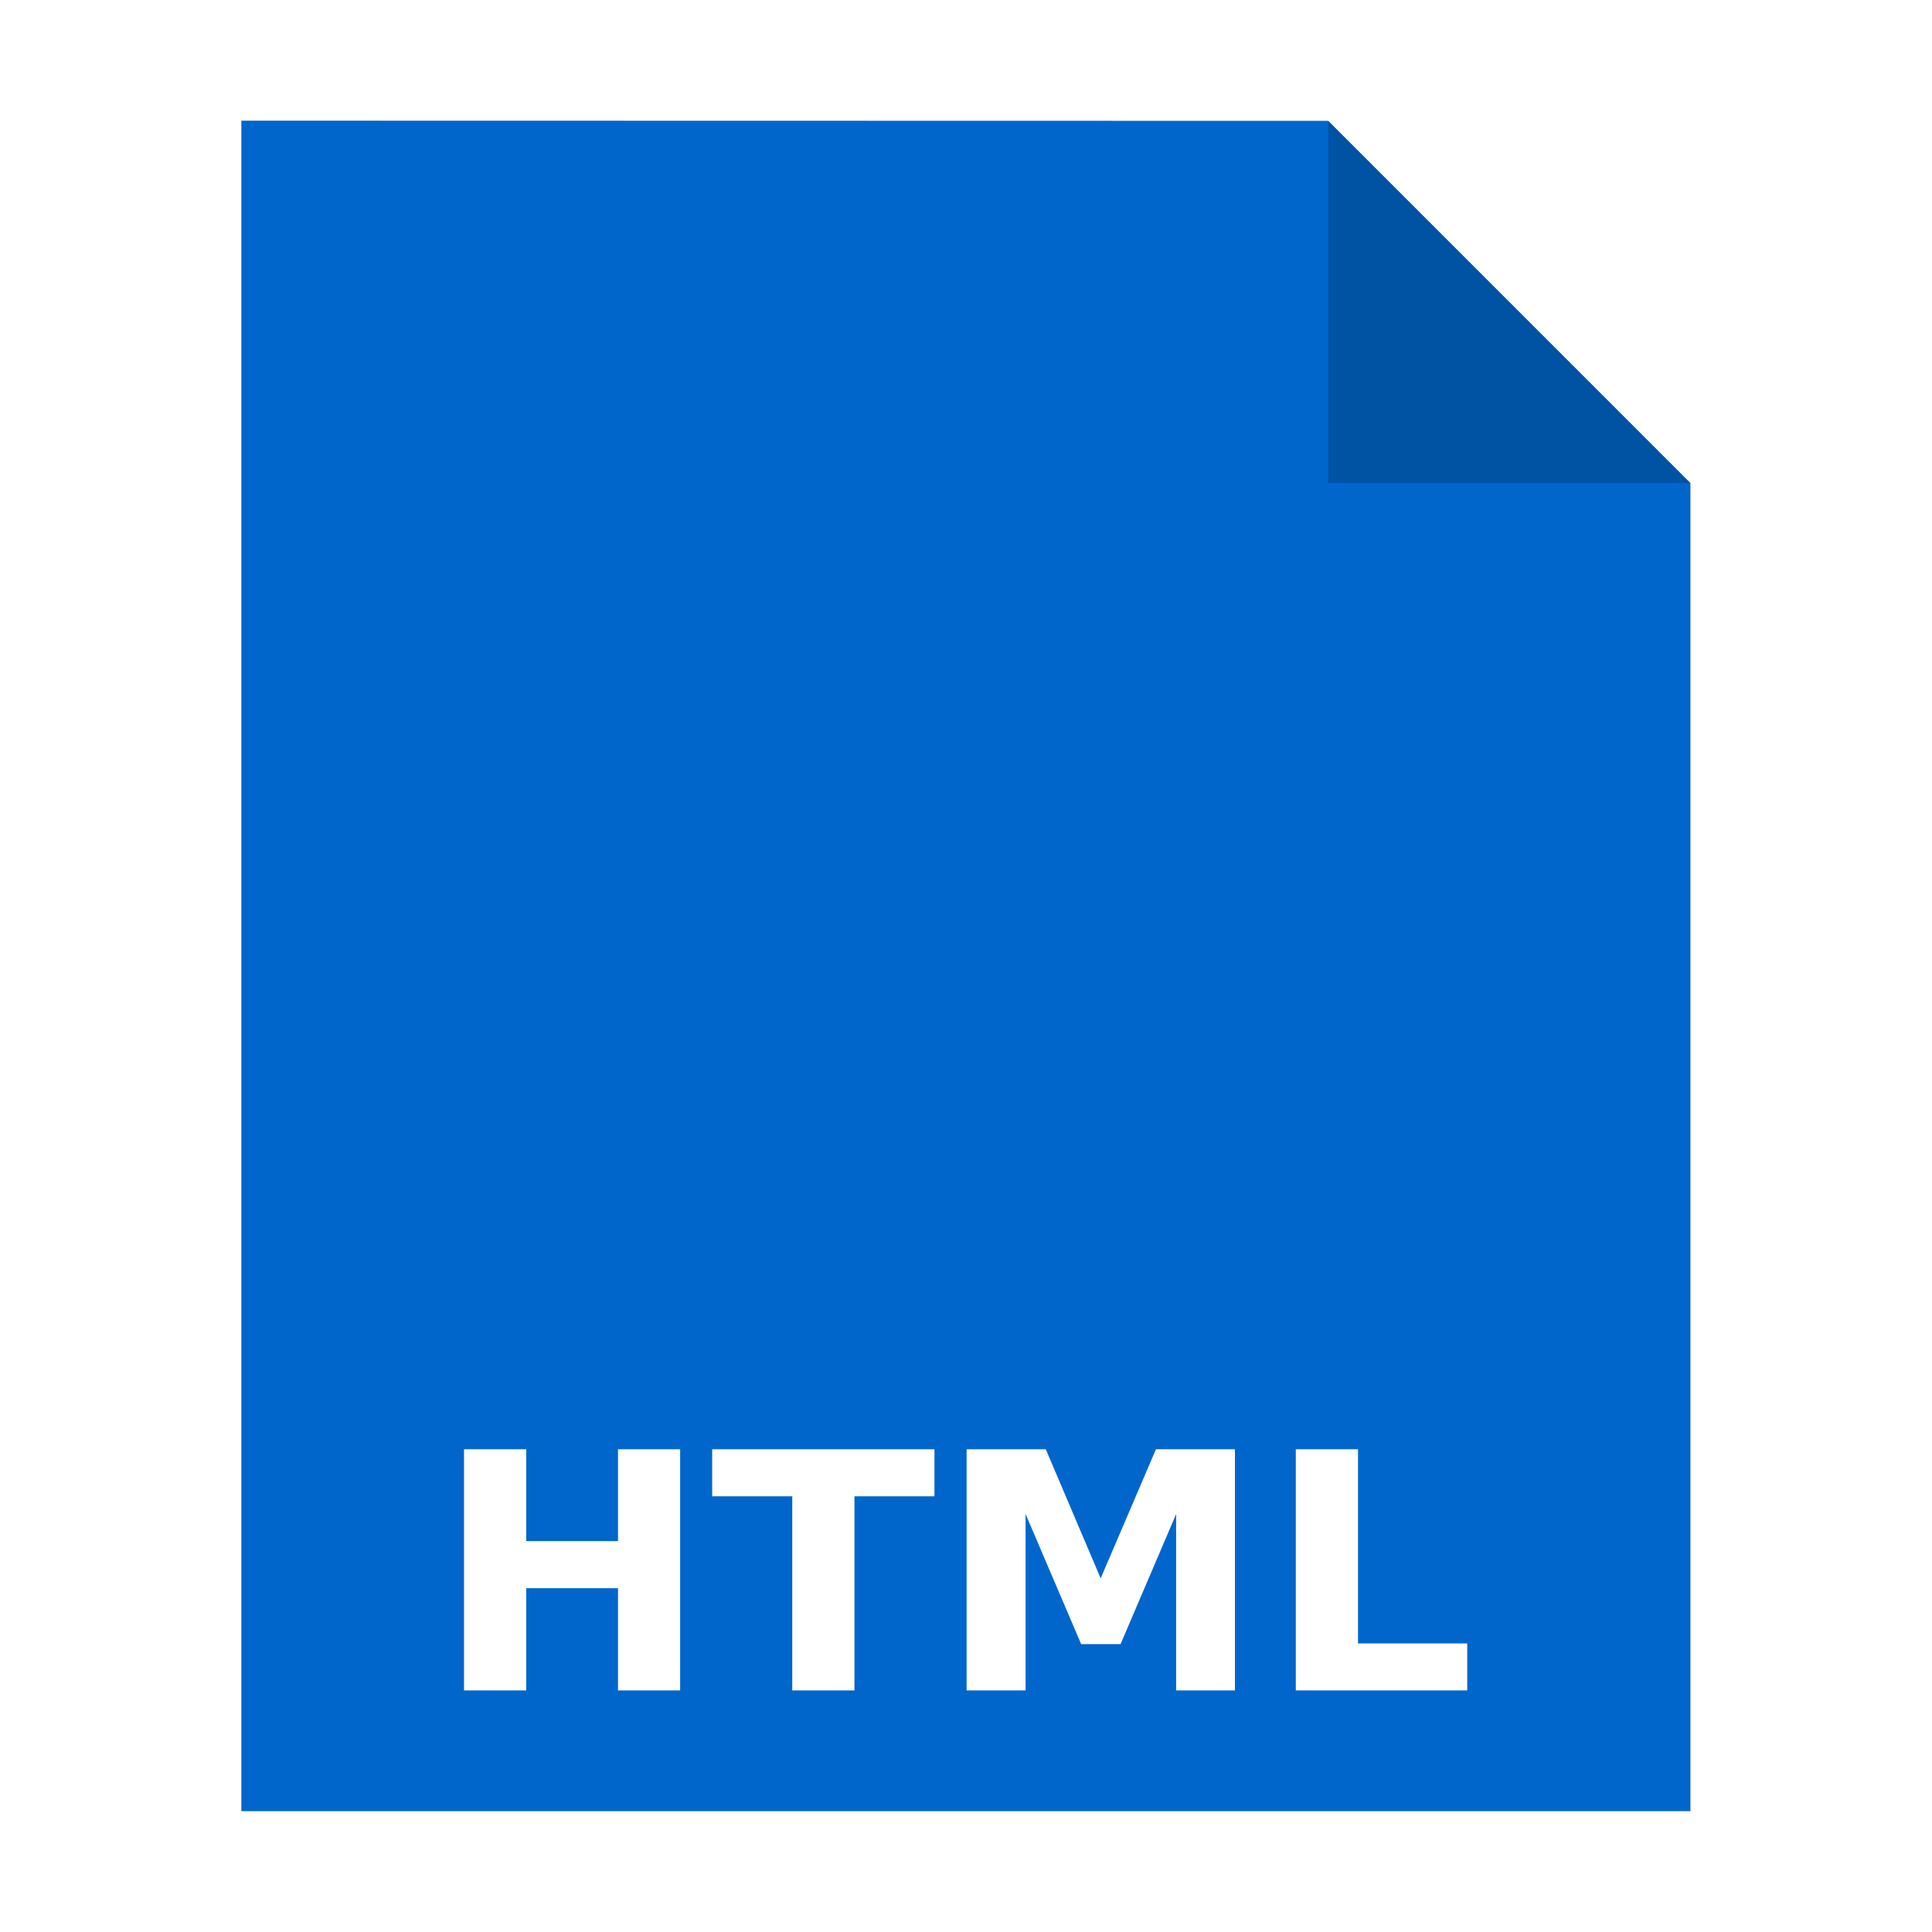 <?xml version="1.0" encoding="UTF-8" standalone="no"?>
<svg
   xmlns:dc="http://purl.org/dc/elements/1.1/"
   xmlns:cc="http://creativecommons.org/ns#"
   xmlns:rdf="http://www.w3.org/1999/02/22-rdf-syntax-ns#"
   xmlns:svg="http://www.w3.org/2000/svg"
   xmlns="http://www.w3.org/2000/svg"
   xmlns:sodipodi="http://sodipodi.sourceforge.net/DTD/sodipodi-0.dtd"
   xmlns:inkscape="http://www.inkscape.org/namespaces/inkscape"
   sodipodi:docname="text-html.svg"
   inkscape:version="1.0.1 (3bc2e813f5, 2020-09-07)"
   id="svg8"
   version="1.1"
   viewBox="0 0 8.467 8.467"
   height="32"
   width="32">
  <defs
     id="defs2">
    <filter
       inkscape:collect="always"
       style="color-interpolation-filters:sRGB"
       id="filter33149"
       x="-0.081"
       width="1.163"
       y="-0.07"
       height="1.139">
      <feGaussianBlur
         inkscape:collect="always"
         stdDeviation="0.215"
         id="feGaussianBlur33151" />
    </filter>
  </defs>
  <sodipodi:namedview
     inkscape:window-maximized="1"
     inkscape:window-y="0"
     inkscape:window-x="0"
     inkscape:window-height="1000"
     inkscape:window-width="1920"
     units="px"
     showgrid="false"
     inkscape:document-rotation="0"
     inkscape:current-layer="layer1"
     inkscape:document-units="px"
     inkscape:cy="33.181681"
     inkscape:cx="20.354703"
     inkscape:zoom="9.0045629"
     inkscape:pageshadow="2"
     inkscape:pageopacity="0.0"
     borderopacity="1.0"
     bordercolor="#666666"
     pagecolor="#ffffff"
     id="base" />
  <g
     id="layer1"
     inkscape:groupmode="layer"
     inkscape:label="Capa 1">
    <path
       style="opacity:0.5;fill:#000000;fill-opacity:1;stroke:none;stroke-width:2.294;filter:url(#filter33149)"
       d="M 1.058,0.529 V 7.937 H 7.408 V 2.117 l -1.587,-1.587 z"
       id="path926-2"
       inkscape:connector-curvature="0" />
    <path
       style="opacity:1;fill:#0066cc;fill-opacity:1;stroke:none;stroke-width:2.294"
       d="M 1.058,0.529 V 7.937 H 7.408 V 2.117 l -1.587,-1.587 z"
       id="path926"
       inkscape:connector-curvature="0" />
    <path
       inkscape:connector-curvature="0"
       style="opacity:0.2;fill:#000000;fill-opacity:1;stroke:none;stroke-width:2.294"
       d="M 5.821,0.529 V 2.117 h 1.587 z"
       id="path926-1" />
    <path
       sodipodi:type="inkscape:offset"
       inkscape:radius="0"
       inkscape:original="M -6.5800781 -9.2382812 L -6.5800781 -1.5234375 L -4.5898438 -1.5234375 L -4.5898438 -4.7949219 L -1.6542969 -4.7949219 L -1.6542969 -1.5234375 L 0.33398438 -1.5234375 L 0.33398438 -9.2382812 L -1.6542969 -9.2382812 L -1.6542969 -6.2988281 L -4.5898438 -6.2988281 L -4.5898438 -9.2382812 L -6.5800781 -9.2382812 z M 1.3574219 -9.2382812 L 1.3574219 -7.734375 L 3.9199219 -7.734375 L 3.9199219 -1.5234375 L 5.9101562 -1.5234375 L 5.9101562 -7.734375 L 8.46875 -7.734375 L 8.46875 -9.2382812 L 1.3574219 -9.2382812 z M 9.4960938 -9.2382812 L 9.4960938 -1.5234375 L 11.382812 -1.5234375 L 11.382812 -7.1660156 L 13.160156 -3.0058594 L 14.421875 -3.0058594 L 16.199219 -7.1660156 L 16.199219 -1.5234375 L 18.080078 -1.5234375 L 18.080078 -9.2382812 L 15.552734 -9.2382812 L 13.785156 -5.109375 L 12.029297 -9.2382812 L 9.4960938 -9.2382812 z M 20.027344 -9.2382812 L 20.027344 -1.5234375 L 25.511719 -1.5234375 L 25.511719 -3.0273438 L 22.017578 -3.0273438 L 22.017578 -9.2382812 L 20.027344 -9.2382812 z "
       style="font-style:normal;font-weight:normal;font-size:10.583px;line-height:1.25;font-family:sans-serif;letter-spacing:0px;word-spacing:0px;fill:#ffffff;fill-opacity:1;stroke:none;stroke-width:0.265"
       id="text1152"
       d="m -6.58,-9.238 v 7.715 h 1.99 v -3.271 h 2.936 v 3.271 H 0.334 V -9.238 H -1.654 v 2.939 h -2.936 v -2.939 z m 7.938,0 v 1.504 h 2.562 v 6.211 H 5.91 V -7.734 H 8.469 v -1.504 z m 8.139,0 v 7.715 h 1.887 v -5.643 l 1.777,4.16 h 1.262 l 1.777,-4.16 v 5.643 h 1.881 v -7.715 h -2.527 l -1.768,4.129 -1.756,-4.129 z m 10.531,0 v 7.715 h 5.484 v -1.504 h -3.494 v -6.211 z"
       transform="matrix(0.137,0,0,0.137,2.935,7.617)" />
  </g>
</svg>
